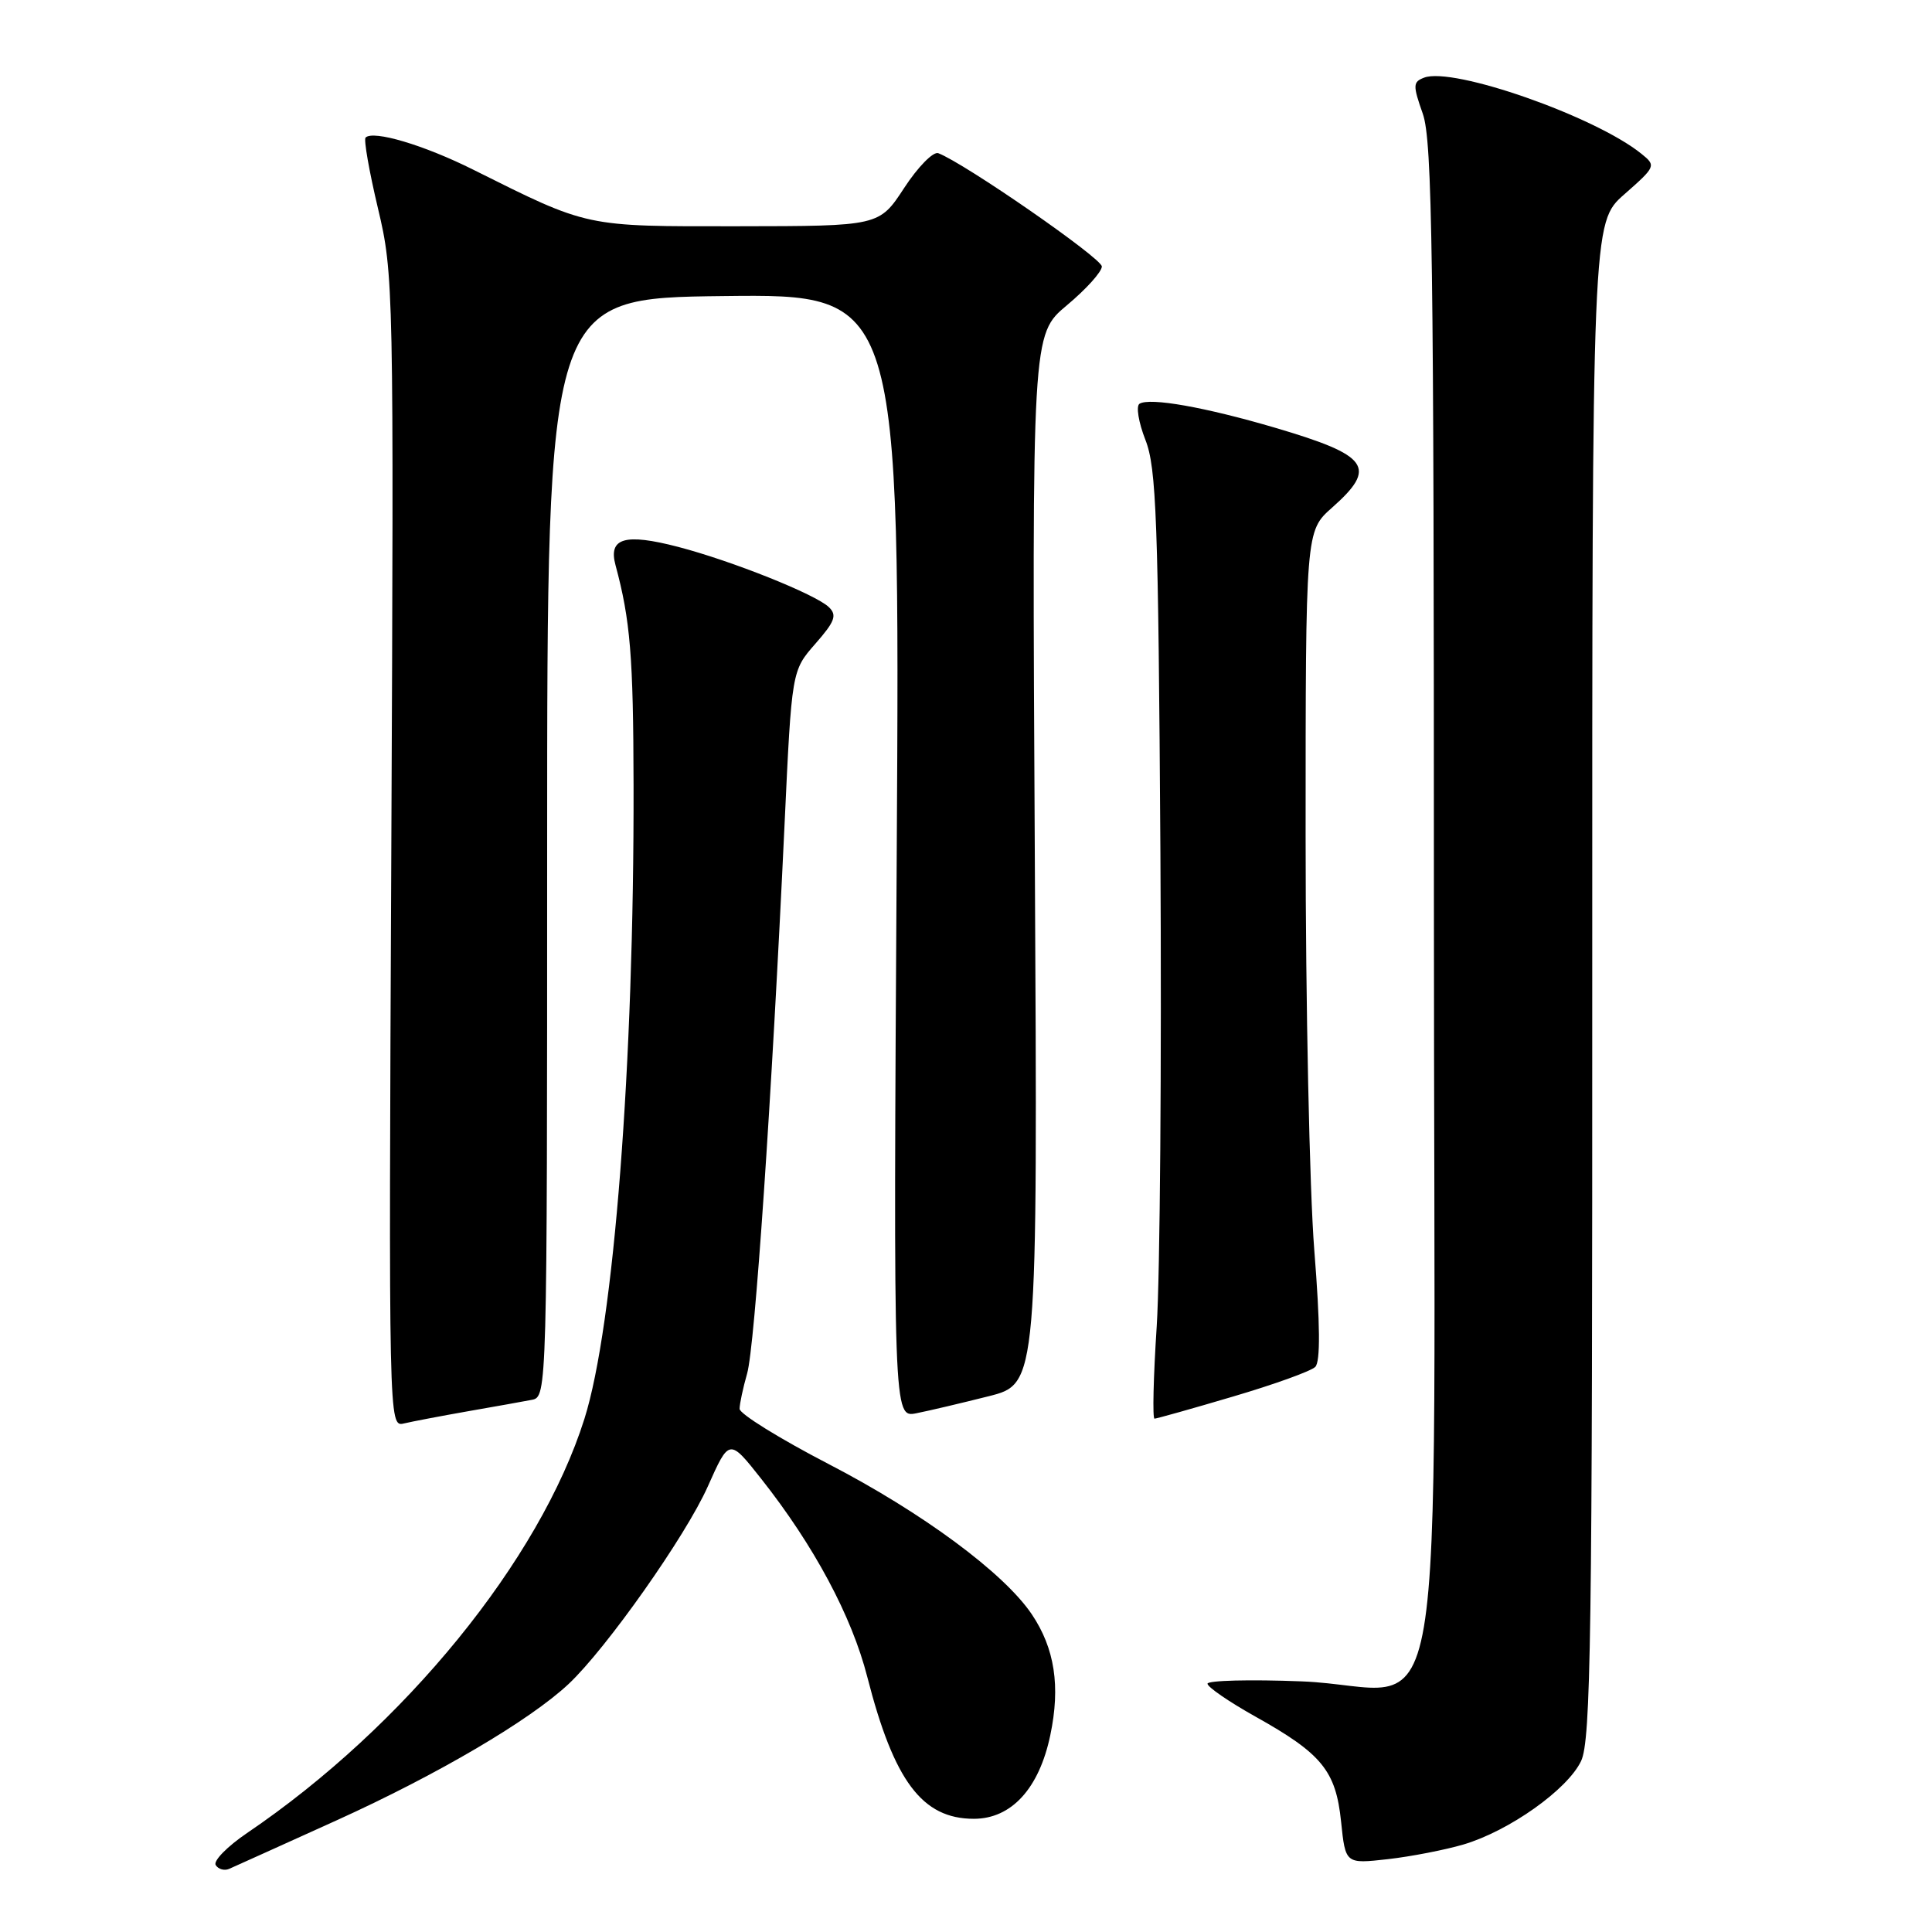 <?xml version="1.0" encoding="UTF-8" standalone="no"?>
<!DOCTYPE svg PUBLIC "-//W3C//DTD SVG 1.1//EN" "http://www.w3.org/Graphics/SVG/1.1/DTD/svg11.dtd" >
<svg xmlns="http://www.w3.org/2000/svg" xmlns:xlink="http://www.w3.org/1999/xlink" version="1.1" viewBox="0 0 256 256">
 <g >
 <path fill="currentColor"
d=" M 44.68 241.17 C 58.03 235.11 70.17 227.97 75.33 223.15 C 80.33 218.46 90.85 203.55 93.78 196.98 C 96.63 190.59 96.63 190.59 100.85 195.93 C 107.85 204.79 112.86 214.14 114.92 222.20 C 118.46 236.02 122.20 241.00 129.04 241.00 C 134.02 241.00 137.69 236.99 139.17 229.92 C 140.53 223.44 139.76 218.42 136.71 213.89 C 133.01 208.41 122.22 200.43 109.75 193.97 C 103.29 190.62 98.00 187.34 98.00 186.68 C 98.00 186.03 98.45 183.92 99.00 181.99 C 100.02 178.44 102.24 145.88 103.96 109.18 C 104.91 88.87 104.91 88.87 108.04 85.30 C 110.63 82.35 110.94 81.52 109.83 80.45 C 108.07 78.75 96.95 74.31 89.84 72.46 C 82.80 70.63 80.58 71.28 81.56 74.89 C 83.52 82.15 83.92 86.99 83.95 104.00 C 84.03 141.00 81.34 175.65 77.44 188.00 C 71.53 206.72 53.58 228.76 32.73 242.89 C 30.11 244.67 28.24 246.58 28.58 247.13 C 28.92 247.68 29.72 247.91 30.35 247.64 C 30.98 247.37 37.43 244.45 44.68 241.17 Z  M 193.90 244.41 C 199.98 242.61 207.70 237.13 209.50 233.35 C 210.80 230.61 211.00 216.97 210.98 129.85 C 210.97 29.50 210.97 29.50 215.23 25.75 C 219.41 22.07 219.46 21.96 217.50 20.38 C 211.37 15.42 192.52 8.82 188.70 10.29 C 187.21 10.86 187.20 11.30 188.53 15.08 C 189.79 18.65 190.00 33.85 190.00 119.60 C 190.00 237.15 192.31 223.55 172.47 222.79 C 165.61 222.52 160.00 222.67 160.00 223.10 C 160.00 223.54 162.84 225.49 166.30 227.43 C 175.17 232.38 177.00 234.63 177.70 241.37 C 178.28 246.98 178.28 246.98 183.89 246.35 C 186.98 246.00 191.48 245.12 193.90 244.41 Z  M 62.00 187.00 C 65.58 186.38 69.40 185.69 70.50 185.48 C 72.48 185.09 72.50 184.29 72.50 112.29 C 72.50 39.50 72.50 39.50 95.88 39.23 C 119.26 38.96 119.26 38.96 118.82 113.42 C 118.37 187.88 118.37 187.88 121.44 187.26 C 123.12 186.93 127.42 185.91 131.00 185.01 C 137.50 183.37 137.50 183.37 137.12 113.85 C 136.74 44.32 136.74 44.32 141.37 40.45 C 143.92 38.32 146.00 36.01 146.00 35.31 C 146.00 34.22 127.84 21.64 124.33 20.30 C 123.67 20.04 121.63 22.11 119.81 24.90 C 116.50 29.96 116.50 29.96 97.83 29.98 C 77.36 30.00 78.09 30.16 62.68 22.47 C 56.18 19.22 49.45 17.22 48.44 18.23 C 48.18 18.49 48.92 22.71 50.08 27.60 C 52.16 36.33 52.19 37.95 51.85 112.80 C 51.50 188.67 51.51 189.09 53.50 188.62 C 54.60 188.36 58.42 187.63 62.00 187.00 Z  M 163.38 185.05 C 168.81 183.45 173.71 181.69 174.28 181.12 C 174.97 180.43 174.93 175.47 174.15 165.65 C 173.52 157.71 173.00 133.02 173.00 110.79 C 173.00 70.37 173.00 70.37 176.50 67.27 C 182.54 61.92 181.43 60.36 169.00 56.69 C 159.68 53.95 152.37 52.65 150.99 53.50 C 150.51 53.81 150.86 55.95 151.77 58.28 C 153.23 61.98 153.48 68.72 153.76 113.00 C 153.93 140.78 153.71 169.01 153.27 175.75 C 152.83 182.49 152.70 187.99 152.98 187.98 C 153.27 187.97 157.95 186.66 163.38 185.05 Z "/>
</g>
</svg>